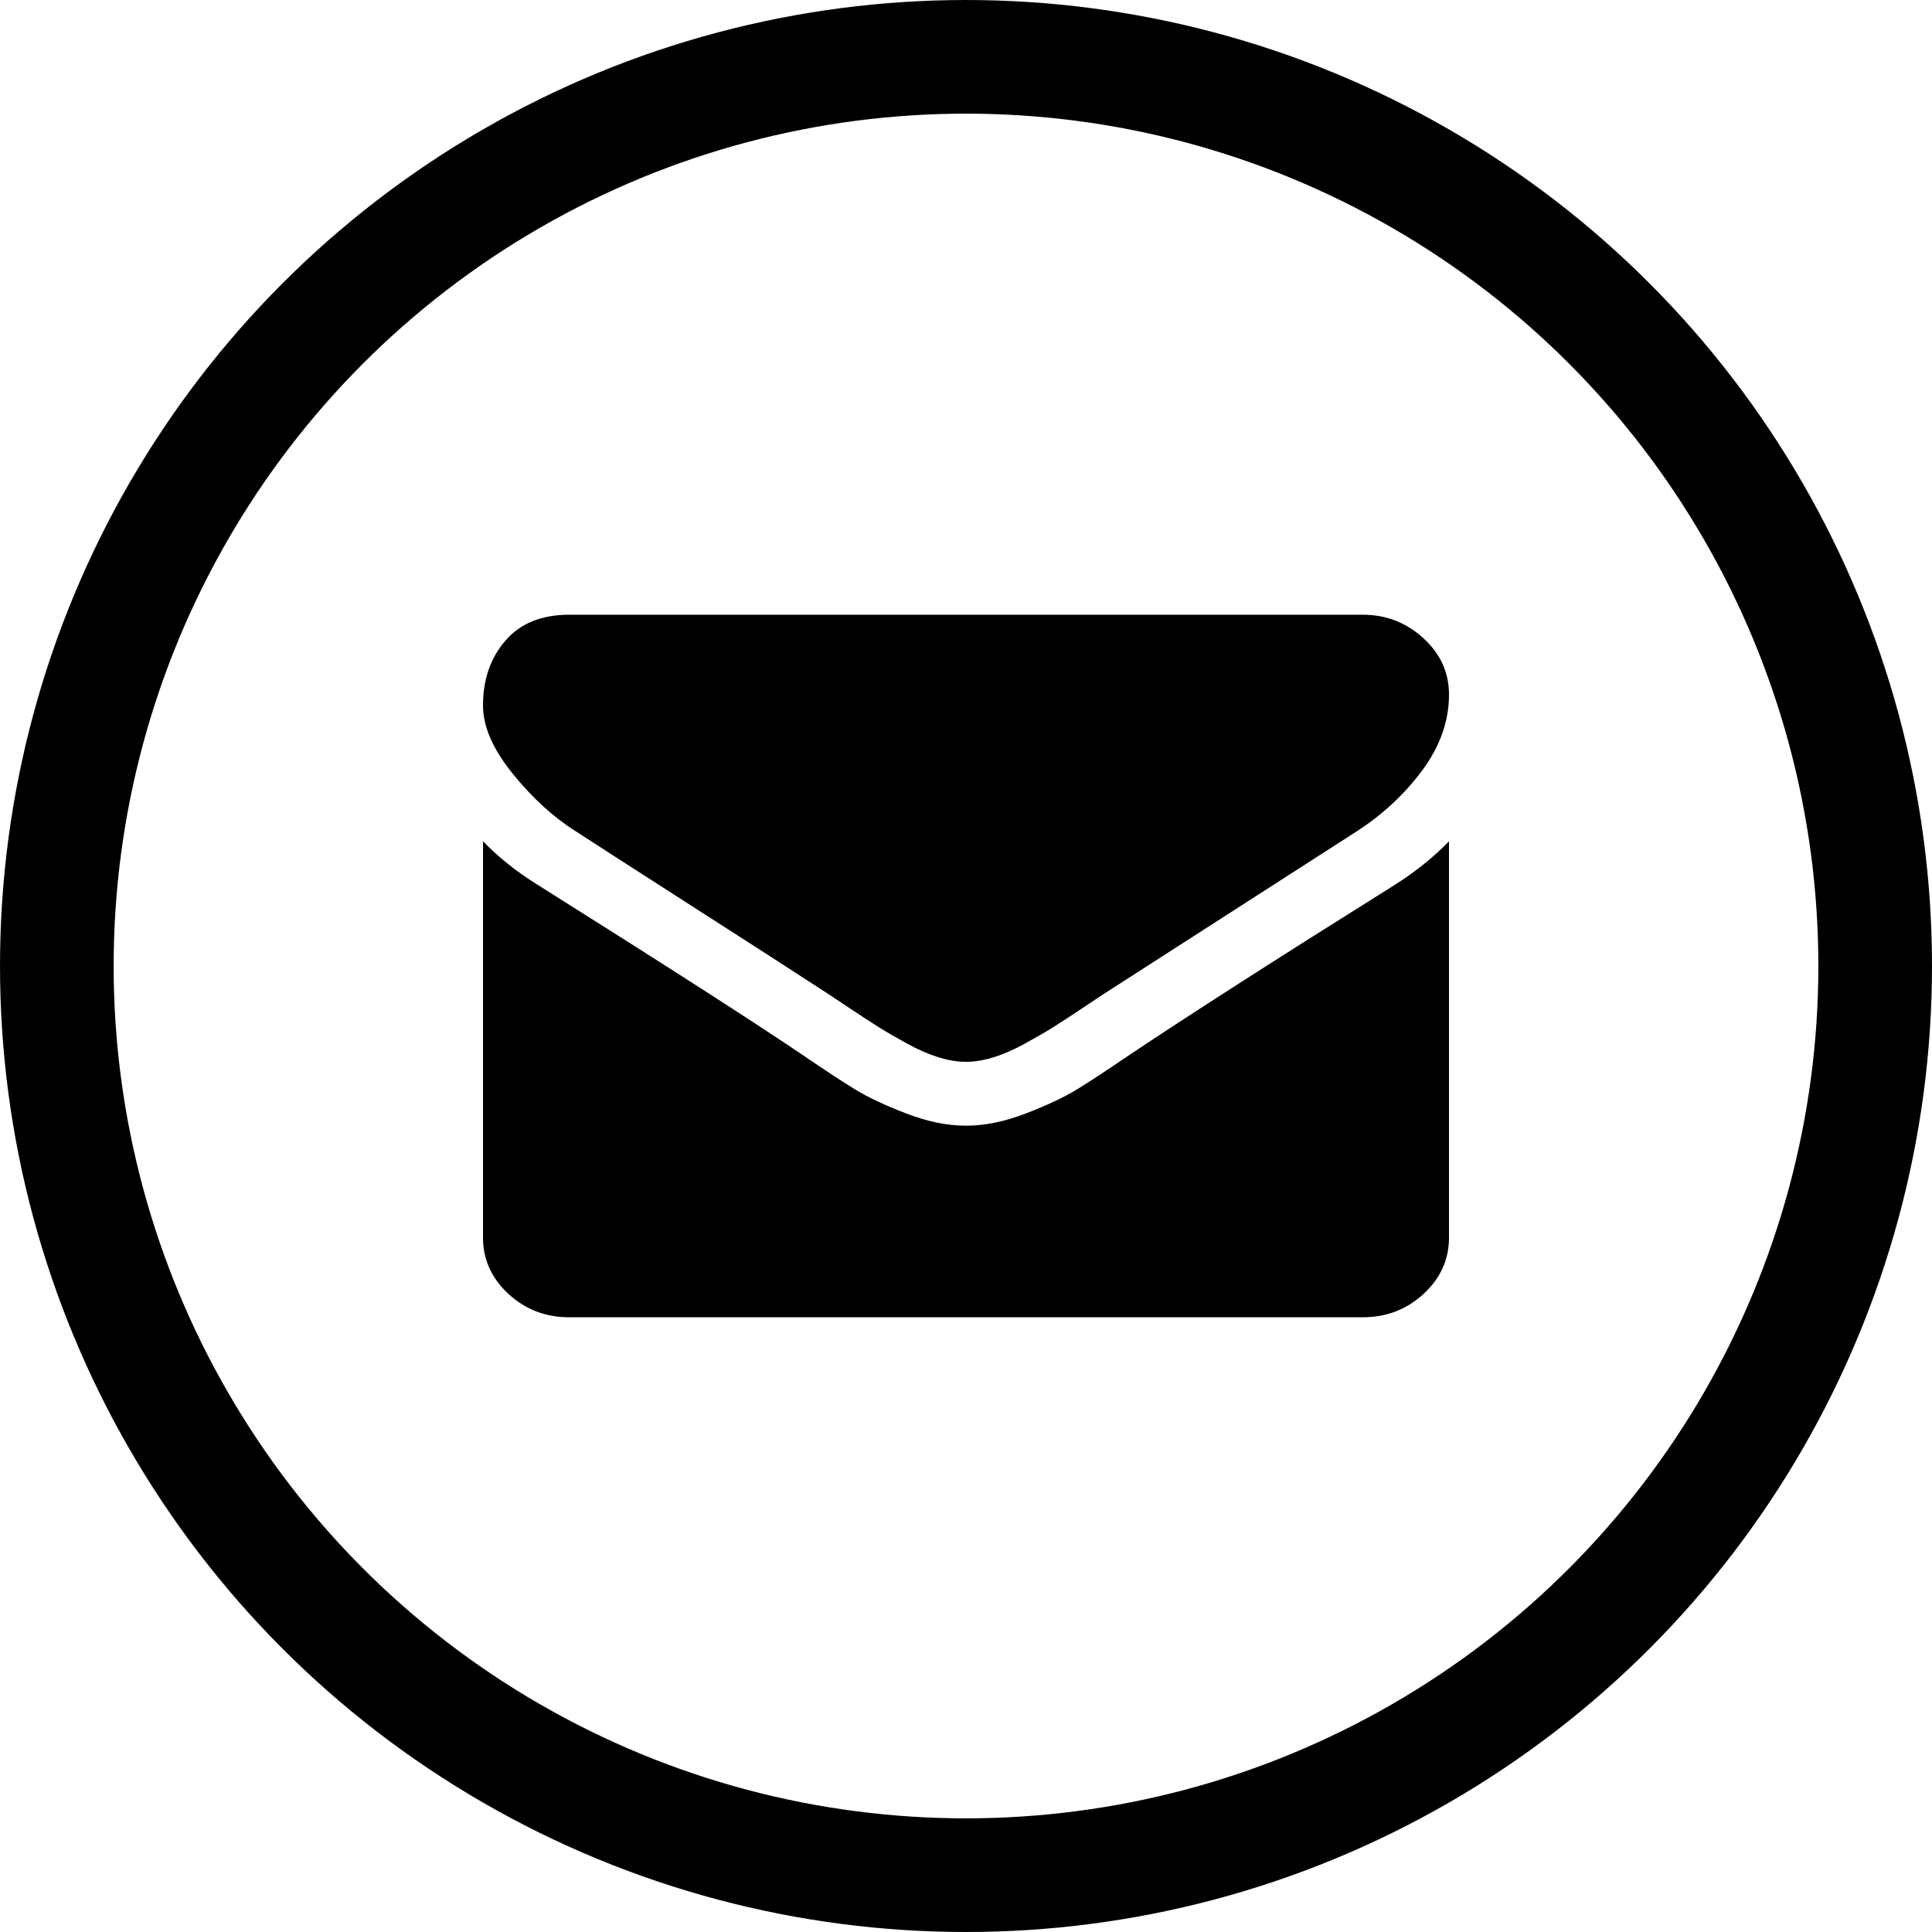 <?xml version="1.0" encoding="UTF-8"?>
<svg width="34px" height="34px" viewBox="0 0 34 34" version="1.1" xmlns="http://www.w3.org/2000/svg" xmlns:xlink="http://www.w3.org/1999/xlink">
    <!-- Generator: Sketch 51.2 (57519) - http://www.bohemiancoding.com/sketch -->
    <title>mail</title>
    <desc>Created with Sketch.</desc>
    <defs></defs>
    <g id="Page-1" stroke="none" stroke-width="1" fill="none" fill-rule="evenodd">
        <g id="Xiqun-portfolio" transform="translate(-1113, -3163)">
            <g id="Footer" transform="translate(180, 3156)">
                <g id="social" transform="translate(933, 7)">
                    <g id="mail">
                        <rect id="Rectangle" x="0" y="0" width="34" height="34"></rect>
                        <circle id="Oval" stroke="#000000" stroke-width="2" cx="17" cy="17" r="16"></circle>
                        <path d="M10.132,14.629 C9.74,14.383 9.37,14.045 9.022,13.615 C8.674,13.185 8.5,12.785 8.5,12.416 C8.5,11.96 8.631,11.579 8.894,11.275 C9.156,10.97 9.531,10.818 10.018,10.818 L23.982,10.818 C24.393,10.818 24.749,10.956 25.049,11.231 C25.35,11.506 25.5,11.837 25.5,12.223 C25.5,12.686 25.345,13.128 25.035,13.549 C24.725,13.97 24.339,14.331 23.878,14.629 C21.5,16.157 20.02,17.108 19.438,17.483 C19.375,17.524 19.24,17.613 19.035,17.751 C18.829,17.888 18.659,18 18.523,18.084 C18.387,18.169 18.222,18.264 18.029,18.37 C17.837,18.475 17.655,18.554 17.484,18.607 C17.313,18.659 17.155,18.686 17.01,18.686 L17,18.686 L16.99,18.686 C16.845,18.686 16.687,18.659 16.516,18.607 C16.345,18.554 16.164,18.475 15.971,18.37 C15.778,18.264 15.613,18.169 15.477,18.084 C15.341,18 15.171,17.888 14.965,17.751 C14.759,17.613 14.625,17.524 14.562,17.483 C13.986,17.108 13.158,16.574 12.076,15.881 C10.995,15.187 10.347,14.77 10.132,14.629 Z M24.551,15.569 C24.912,15.34 25.228,15.086 25.5,14.805 L25.5,21.777 C25.5,22.163 25.352,22.494 25.054,22.769 C24.757,23.044 24.4,23.182 23.982,23.182 L10.018,23.182 C9.6,23.182 9.243,23.044 8.946,22.769 C8.649,22.494 8.5,22.163 8.5,21.777 L8.5,14.805 C8.778,15.092 9.098,15.346 9.458,15.569 C11.748,17.009 13.319,18.019 14.173,18.598 C14.533,18.844 14.826,19.036 15.05,19.173 C15.275,19.311 15.574,19.451 15.947,19.595 C16.32,19.738 16.668,19.81 16.99,19.81 L17,19.81 L17.01,19.81 C17.332,19.81 17.68,19.738 18.053,19.595 C18.426,19.451 18.725,19.311 18.95,19.173 C19.174,19.036 19.467,18.844 19.827,18.598 C20.902,17.878 22.477,16.868 24.551,15.569 Z" id="Shape" fill="#000000"></path>
                    </g>
                </g>
            </g>
        </g>
    </g>
</svg>